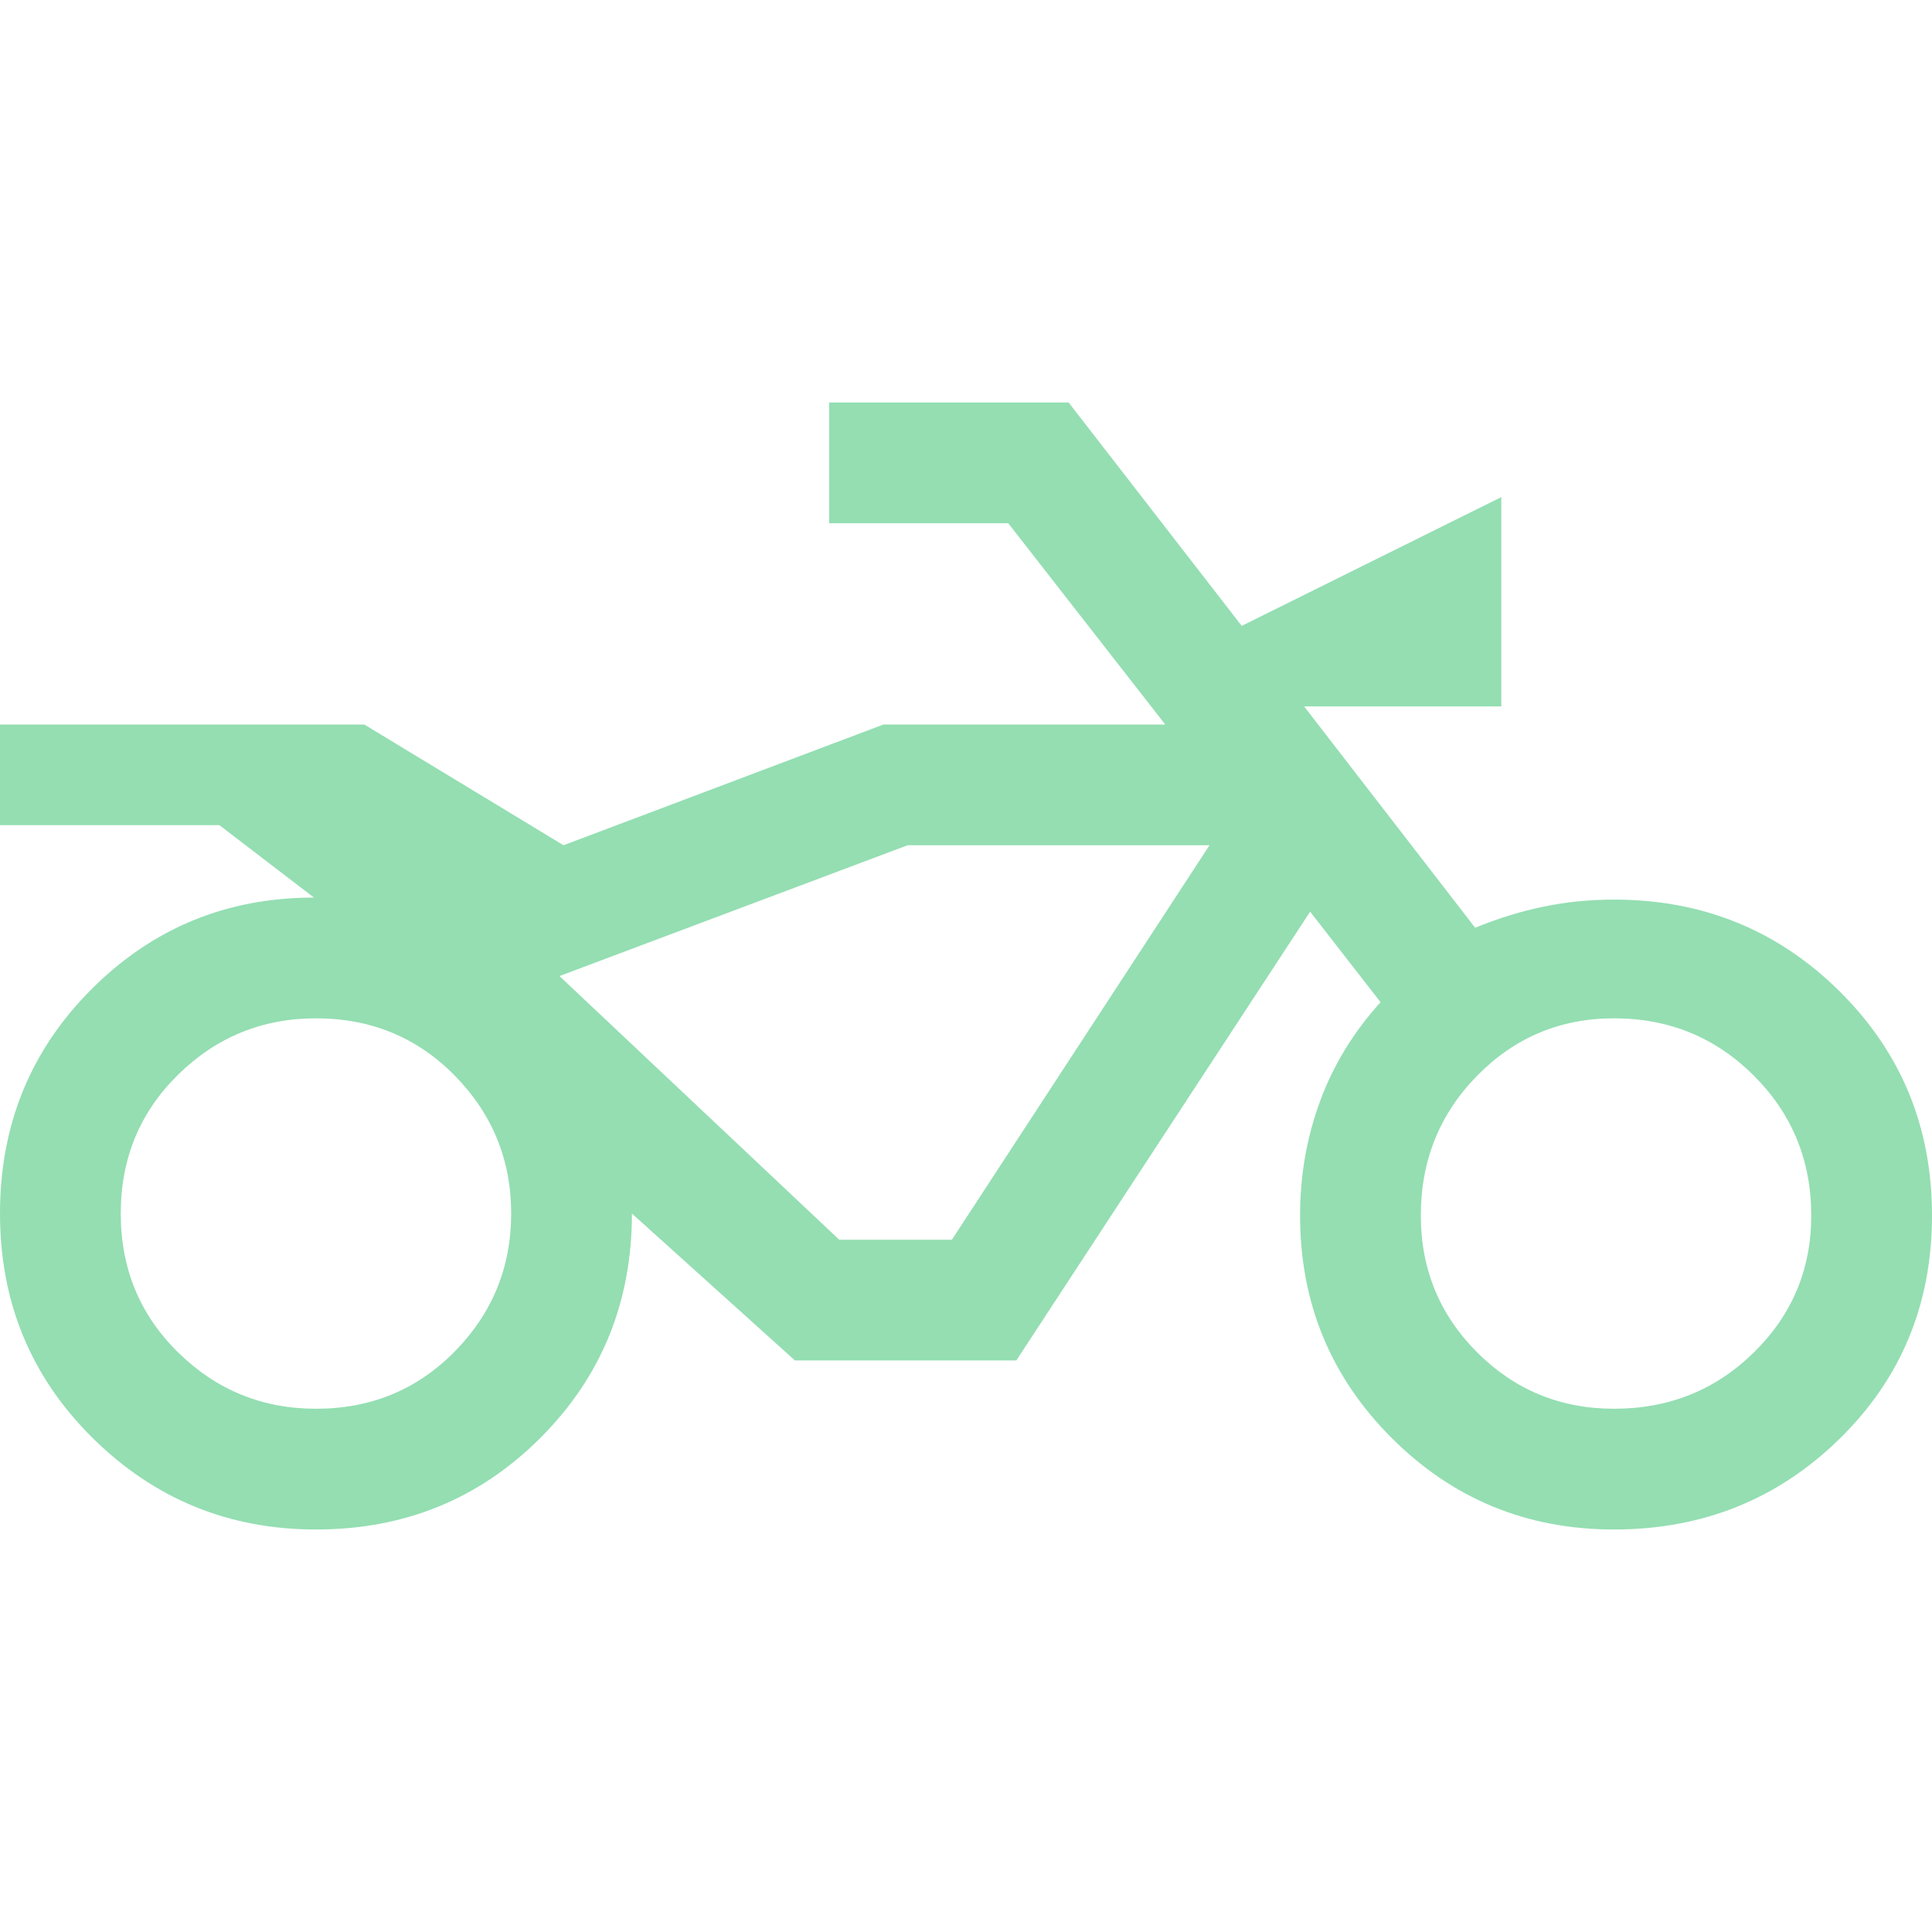 <svg width="48" height="48" viewBox="0 0 48 48" fill="none" xmlns="http://www.w3.org/2000/svg">
<g clip-path="url(#clip0_101_337)">
<path d="M7.85 38C5.683 38 3.833 37.242 2.3 35.725C0.767 34.208 0 32.35 0 30.15C0 27.95 0.758 26.092 2.275 24.575C3.792 23.058 5.633 22.3 7.8 22.3L5.45 20.5H0V18H9.05L14 21L21.95 18H28.95L25.05 13H20.6V10H26.55L30.85 15.55L37.3 12.35V17.55H32.4L36.65 23.05C37.217 22.817 37.783 22.642 38.35 22.525C38.917 22.408 39.5 22.35 40.1 22.35C42.3 22.35 44.167 23.108 45.7 24.625C47.233 26.142 48 28 48 30.2C48 32.4 47.233 34.25 45.7 35.75C44.167 37.25 42.3 38 40.1 38C37.933 38 36.092 37.242 34.575 35.725C33.058 34.208 32.3 32.367 32.3 30.2C32.3 29.2 32.467 28.25 32.8 27.35C33.133 26.45 33.633 25.633 34.3 24.9L32.55 22.65L25.25 33.8H19.75L15.7 30.15C15.7 32.35 14.942 34.208 13.425 35.725C11.908 37.242 10.05 38 7.85 38ZM7.85 35C9.217 35 10.367 34.525 11.3 33.575C12.233 32.625 12.7 31.483 12.7 30.15C12.7 28.817 12.233 27.675 11.3 26.725C10.367 25.775 9.217 25.3 7.85 25.3C6.517 25.3 5.375 25.767 4.425 26.7C3.475 27.633 3 28.783 3 30.15C3 31.517 3.475 32.667 4.425 33.6C5.375 34.533 6.517 35 7.85 35ZM40.1 35C41.467 35 42.625 34.533 43.575 33.6C44.525 32.667 45 31.533 45 30.2C45 28.833 44.525 27.675 43.575 26.725C42.625 25.775 41.467 25.3 40.1 25.3C38.767 25.3 37.633 25.775 36.7 26.725C35.767 27.675 35.3 28.833 35.3 30.2C35.3 31.533 35.767 32.667 36.7 33.6C37.633 34.533 38.767 35 40.1 35ZM23.65 30.8L30.05 21H22.55L13.9 24.25L20.85 30.8H23.65Z" fill="#94DEB2"/>
</g>
<defs>
<clipPath id="clip0_101_337">
<rect width="48" height="48" fill="white"/>
</clipPath>
</defs>
</svg>
